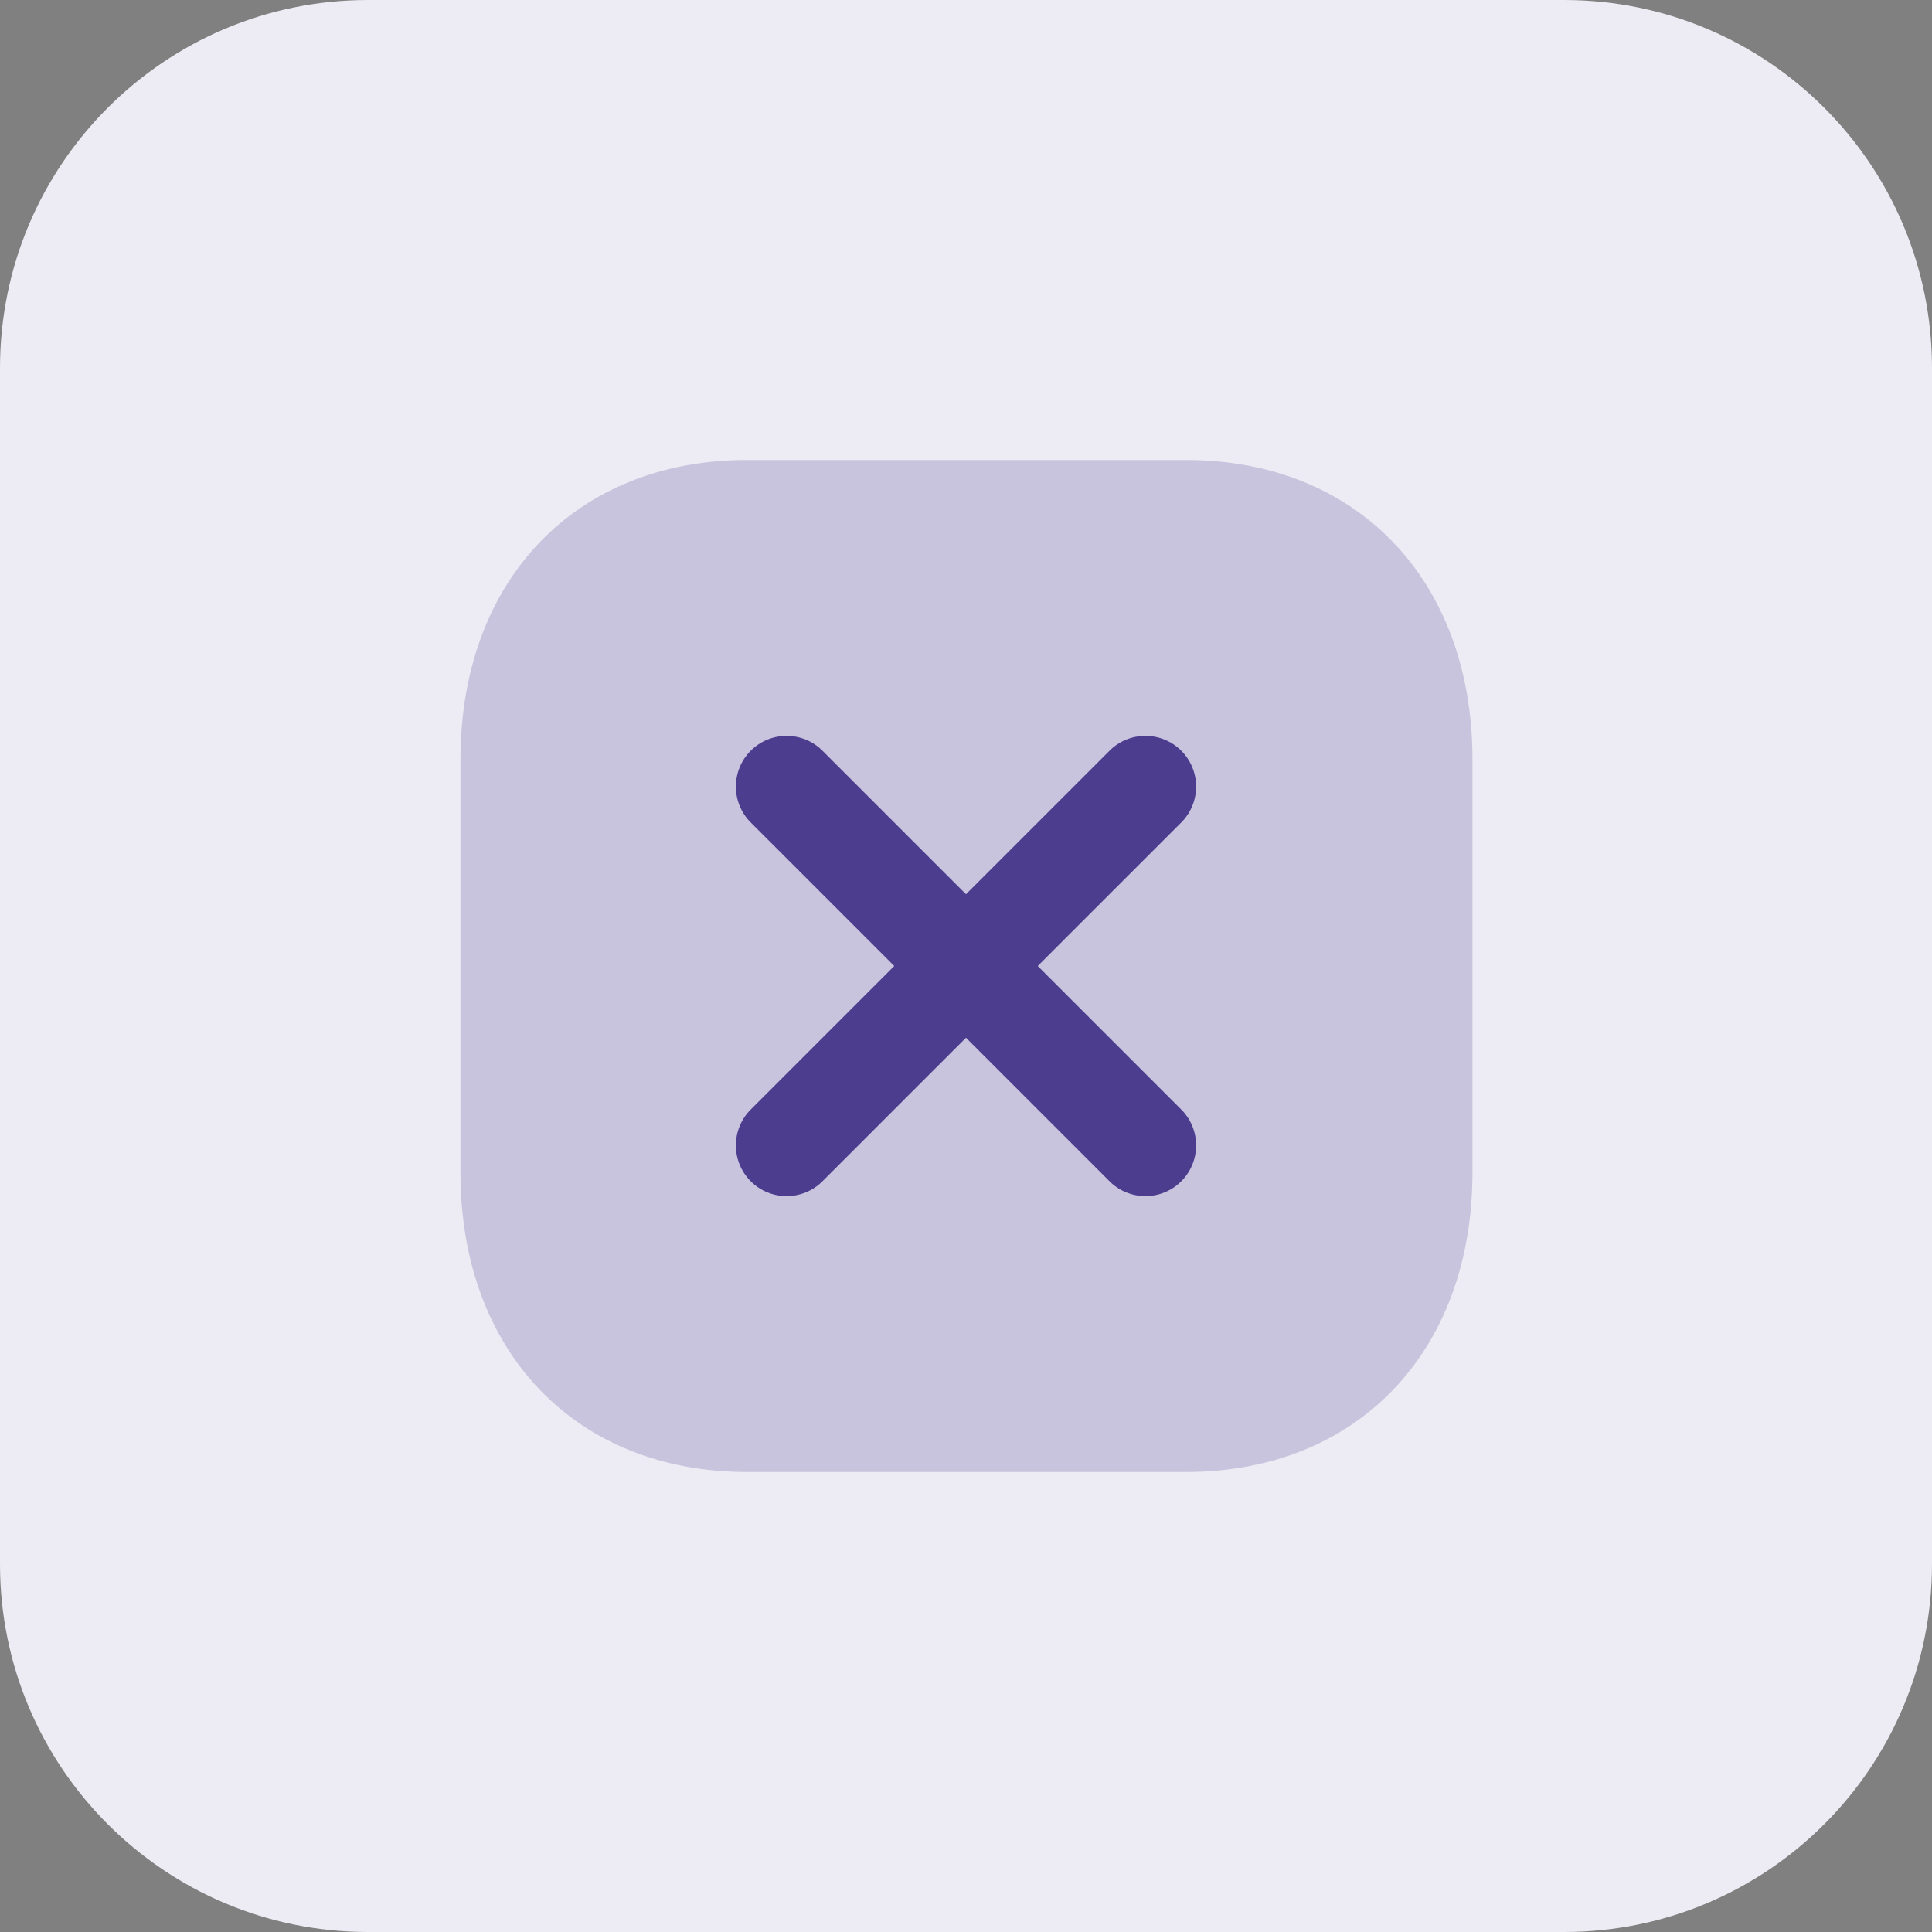 <?xml version="1.0" encoding="UTF-8"?>
<svg id="Layer_2" data-name="Layer 2" xmlns="http://www.w3.org/2000/svg" viewBox="0 0 42 42">
  <rect x="0" y="0" width="42" height="42" fill="#808080" stroke="none"/>
  <defs>
    <style>
      .cls-1 {
        fill: #4c3d8f;
      }

      .cls-2 {
        fill: #c9c4dd;
        fill-rule: evenodd;
      }

      .cls-3 {
        fill: #edebf3;
      }
    </style>
  </defs>
  <g id="Layer_1-2" data-name="Layer 1">
    <g>
      <path class="cls-3" d="M0,8C0,3.58,3.58,0,8,0h26c4.42,0,8,3.58,8,8v26c0,4.42-3.58,8-8,8H8c-4.42,0-8-3.58-8-8V8Z"/>
      <g>
        <path class="cls-2" d="M25.77,32h-9.53c-3.73,0-6.23-2.62-6.23-6.51v-8.98c0-3.89,2.5-6.51,6.23-6.51h9.54c3.73,0,6.23,2.62,6.23,6.51v8.98c0,3.89-2.5,6.51-6.23,6.51Z"/>
        <path class="cls-1" d="M16.32,25.68c-.43-.43-.43-1.13,0-1.56l7.8-7.8c.43-.43,1.13-.43,1.56,0,.43,.43,.43,1.13,0,1.56l-7.8,7.8c-.43,.43-1.13,.43-1.56,0Z"/>
        <path class="cls-1" d="M16.32,16.32c-.43,.43-.43,1.13,0,1.56l7.8,7.8c.43,.43,1.13,.43,1.56,0,.43-.43,.43-1.13,0-1.56l-7.8-7.8c-.43-.43-1.13-.43-1.56,0Z"/>
      </g>
    </g>
  </g>
</svg>